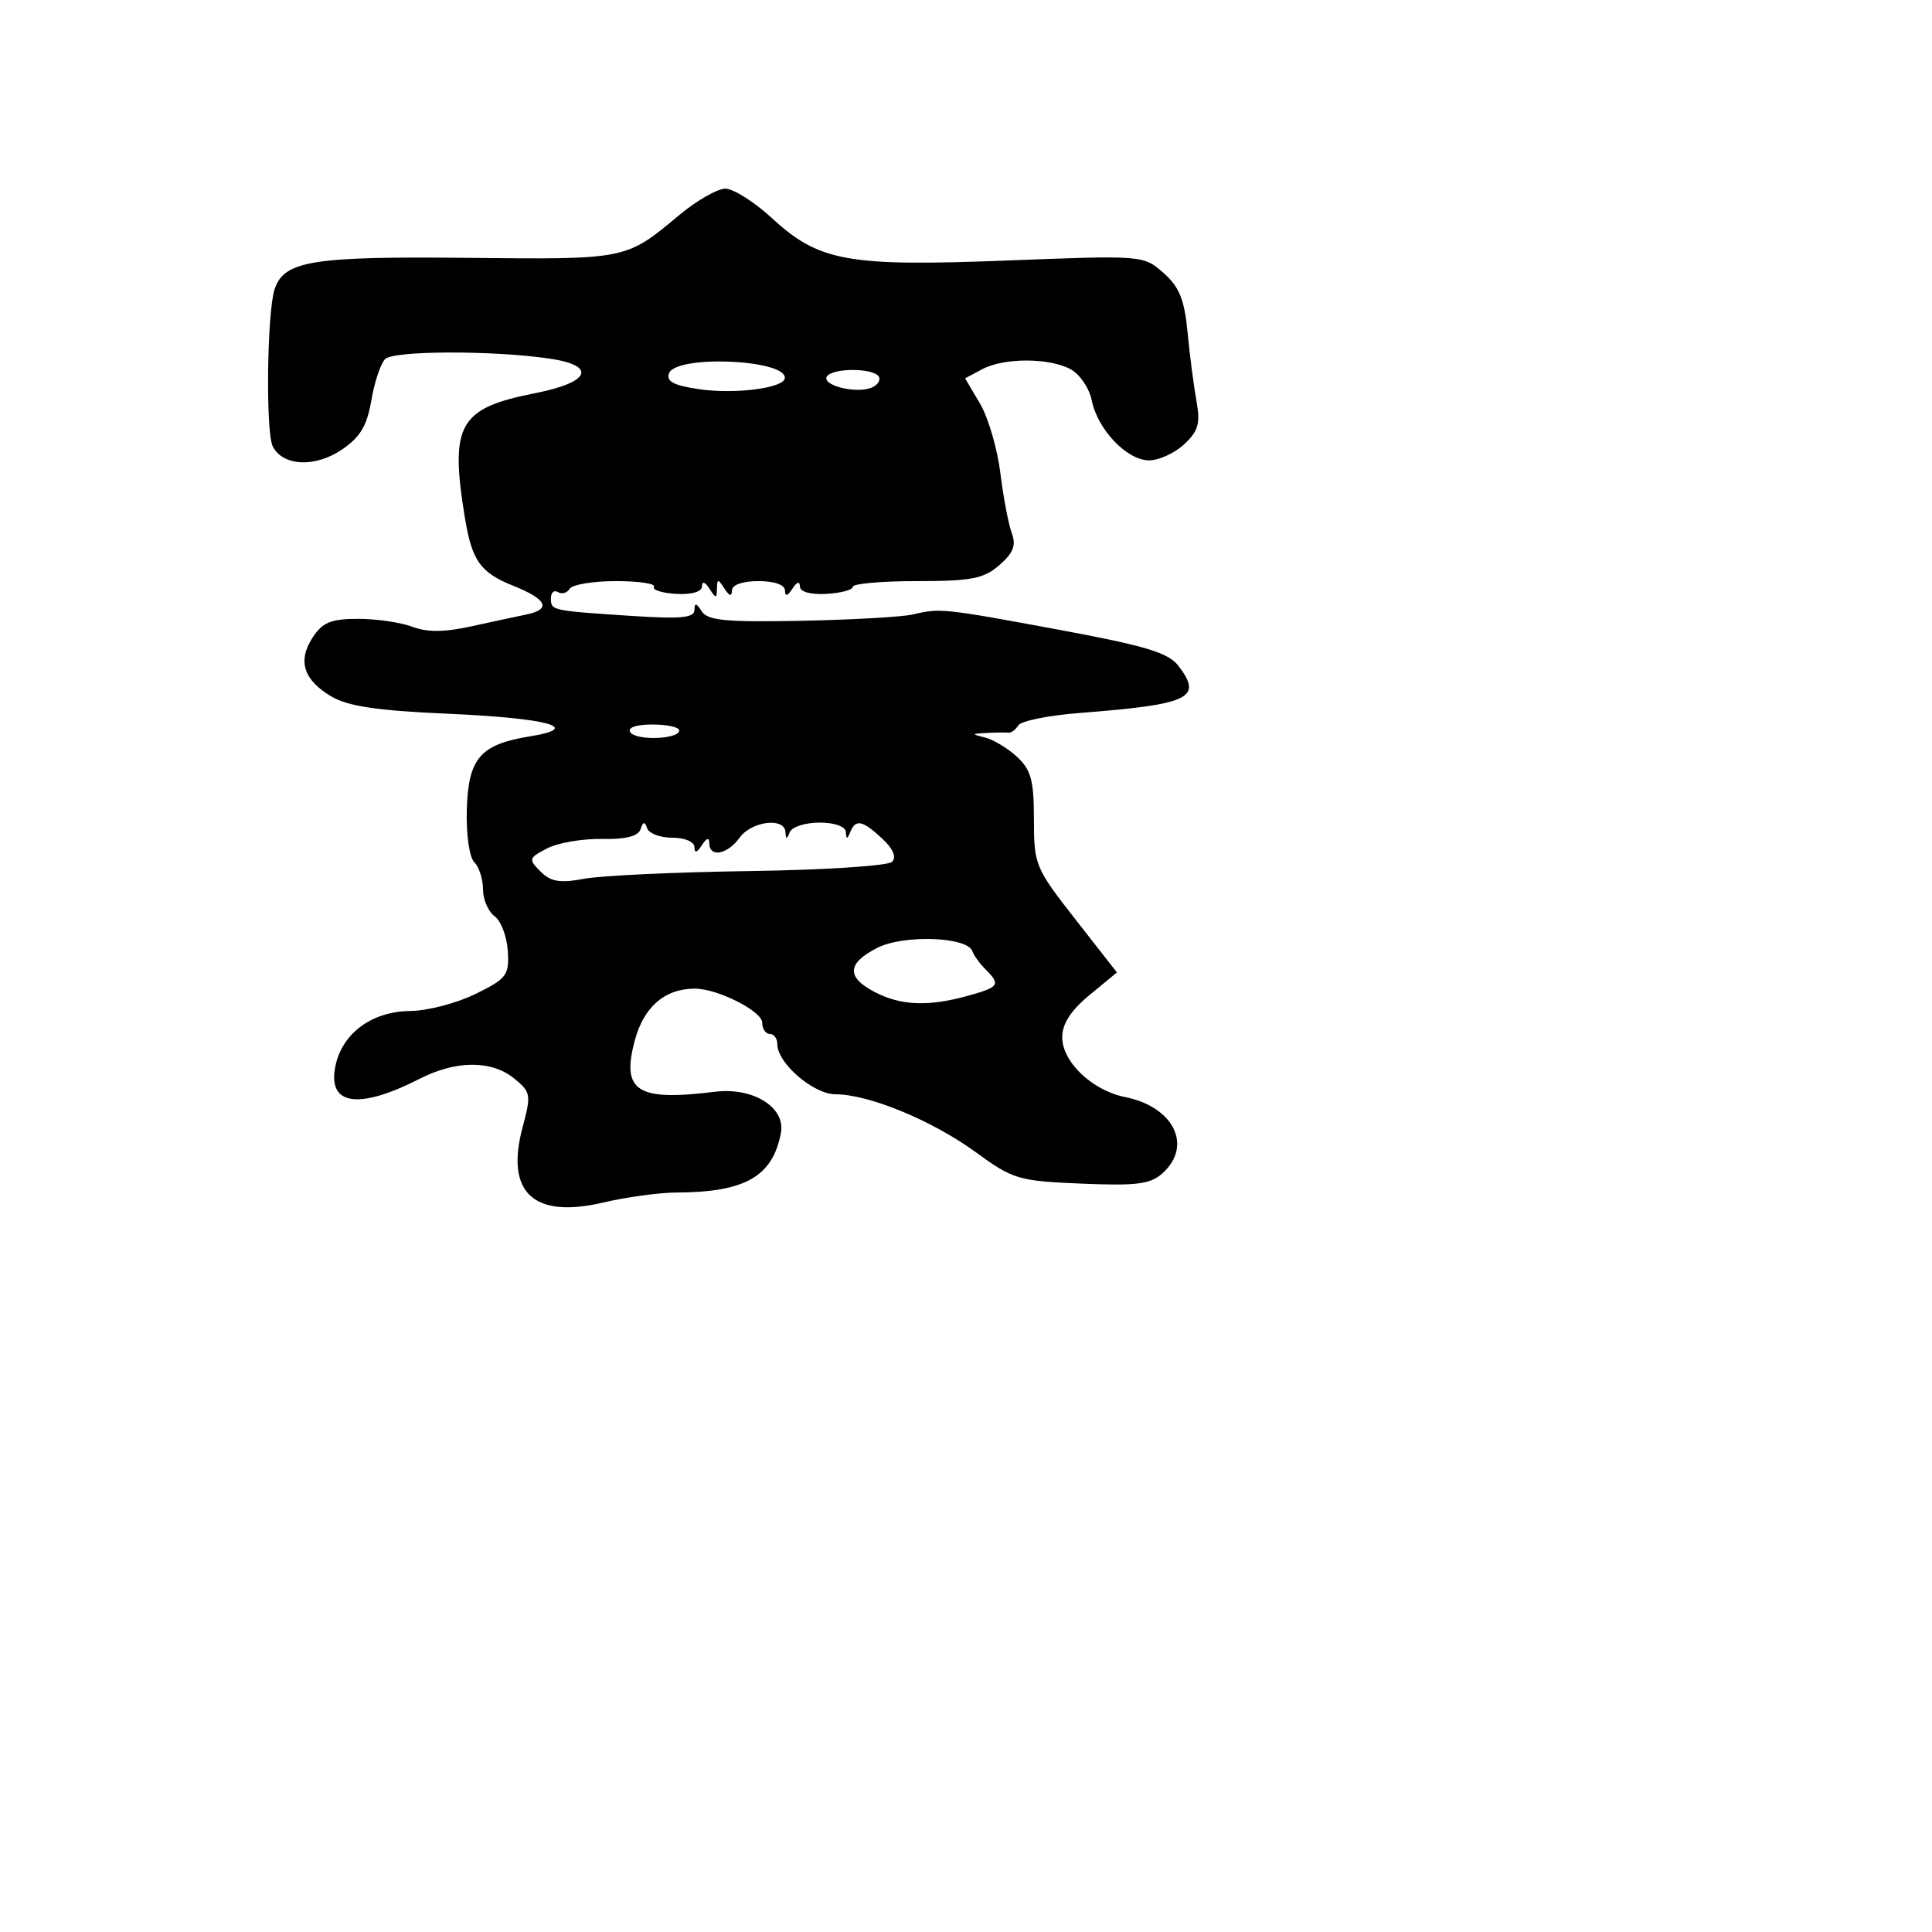 <svg xmlns="http://www.w3.org/2000/svg" width="256" height="256" viewBox="0 0 256 256" version="1.1">
	<path d="M 89.949 28.543 C 82.915 34.419, 83.069 34.388, 62.001 34.168 C 41.316 33.951, 37.598 34.559, 36.379 38.358 C 35.378 41.479, 35.193 57.220, 36.135 59.128 C 37.442 61.772, 41.717 61.991, 45.272 59.596 C 47.720 57.946, 48.626 56.438, 49.205 53.048 C 49.618 50.625, 50.443 48.161, 51.038 47.572 C 52.167 46.453, 65.196 46.414, 72.750 47.507 C 79.136 48.432, 78.257 50.652, 70.934 52.093 C 60.806 54.085, 59.590 56.220, 61.583 68.500 C 62.525 74.306, 63.632 75.869, 68.050 77.637 C 72.492 79.414, 73.086 80.739, 69.750 81.424 C 68.513 81.678, 65.228 82.384, 62.451 82.994 C 58.882 83.778, 56.591 83.795, 54.636 83.052 C 53.114 82.473, 49.884 82, 47.458 82 C 43.879 82, 42.743 82.463, 41.440 84.451 C 39.402 87.562, 40.206 90.100, 43.925 92.297 C 46.094 93.578, 50.030 94.165, 59.102 94.562 C 72.658 95.154, 77.325 96.423, 70.191 97.577 C 63.623 98.640, 62.049 100.474, 61.854 107.294 C 61.761 110.567, 62.191 113.591, 62.844 114.244 C 63.480 114.880, 64 116.498, 64 117.840 C 64 119.182, 64.692 120.785, 65.537 121.404 C 66.383 122.022, 67.170 124.096, 67.287 126.014 C 67.483 129.226, 67.147 129.673, 63 131.709 C 60.525 132.924, 56.648 133.936, 54.385 133.959 C 49.331 134.009, 45.412 136.846, 44.470 141.137 C 43.302 146.456, 47.414 147.122, 55.614 142.942 C 60.439 140.482, 65.119 140.466, 68.124 142.899 C 70.341 144.695, 70.402 145.048, 69.245 149.375 C 66.933 158.018, 70.689 161.518, 79.940 159.340 C 82.998 158.620, 87.356 158.024, 89.625 158.016 C 98.721 157.981, 102.361 155.913, 103.471 150.148 C 104.129 146.736, 99.807 144.033, 94.707 144.666 C 84.401 145.945, 82.311 144.605, 84.111 137.874 C 85.307 133.404, 88.093 131, 92.077 131 C 95.088 131, 101 133.990, 101 135.513 C 101 136.331, 101.450 137, 102 137 C 102.550 137, 103 137.609, 103 138.354 C 103 140.879, 107.784 145, 110.716 145 C 115.115 145, 123.541 148.477, 129.271 152.657 C 134.238 156.279, 134.941 156.489, 143.309 156.837 C 150.649 157.142, 152.441 156.911, 154.059 155.447 C 158.074 151.814, 155.525 146.655, 149.078 145.366 C 144.724 144.495, 140.750 140.711, 140.750 137.435 C 140.750 135.657, 141.901 133.882, 144.375 131.842 L 148 128.854 142.500 121.825 C 137.175 115.020, 137 114.597, 137 108.572 C 137 103.399, 136.620 101.998, 134.750 100.274 C 133.512 99.133, 131.600 97.982, 130.500 97.716 C 128.691 97.278, 128.715 97.221, 130.750 97.116 C 131.988 97.052, 133.287 97.038, 133.638 97.085 C 133.989 97.132, 134.571 96.694, 134.931 96.112 C 135.291 95.529, 138.941 94.792, 143.043 94.474 C 157.691 93.336, 159.426 92.509, 156.146 88.228 C 154.818 86.494, 151.793 85.576, 140.500 83.481 C 124.991 80.605, 124.556 80.558, 121 81.413 C 119.625 81.743, 112.971 82.123, 106.214 82.257 C 96.193 82.455, 93.753 82.223, 92.979 81 C 92.275 79.886, 92.027 79.842, 92.015 80.828 C 92.003 81.867, 90.208 82.038, 83.750 81.615 C 73.032 80.912, 73 80.905, 73 79.274 C 73 78.509, 73.419 78.141, 73.931 78.457 C 74.443 78.774, 75.144 78.575, 75.490 78.016 C 75.835 77.457, 78.593 77, 81.618 77 C 84.643 77, 86.909 77.338, 86.655 77.750 C 86.400 78.162, 87.723 78.586, 89.596 78.692 C 91.664 78.808, 93.006 78.416, 93.015 77.692 C 93.025 76.975, 93.417 77.097, 94 78 C 94.862 79.333, 94.973 79.333, 95 78 C 95.027 76.667, 95.138 76.667, 96 78 C 96.646 79, 96.974 79.083, 96.985 78.250 C 96.994 77.491, 98.375 77, 100.500 77 C 102.625 77, 104.006 77.491, 104.015 78.250 C 104.026 79.083, 104.354 79, 105 78 C 105.583 77.097, 105.975 76.975, 105.985 77.692 C 105.994 78.421, 107.357 78.809, 109.500 78.692 C 111.424 78.586, 112.999 78.162, 113 77.750 C 113 77.338, 116.822 77, 121.492 77 C 128.711 77, 130.350 76.682, 132.422 74.881 C 134.281 73.265, 134.671 72.255, 134.064 70.631 C 133.626 69.459, 132.946 65.876, 132.552 62.668 C 132.158 59.460, 130.946 55.328, 129.858 53.485 L 127.881 50.134 130.130 48.931 C 133.007 47.391, 138.981 47.384, 141.847 48.918 C 143.071 49.573, 144.336 51.428, 144.658 53.040 C 145.436 56.928, 149.327 61, 152.264 61 C 153.561 61, 155.650 60.043, 156.906 58.873 C 158.788 57.120, 159.074 56.109, 158.535 53.123 C 158.175 51.130, 157.644 47.025, 157.354 44 C 156.941 39.682, 156.255 37.997, 154.164 36.158 C 151.512 33.826, 151.421 33.819, 133.500 34.517 C 112.311 35.342, 108.531 34.662, 102.272 28.895 C 99.947 26.753, 97.177 25, 96.117 25 C 95.057 25, 92.281 26.594, 89.949 28.543 M 88.659 49.447 C 88.246 50.524, 89.238 51.063, 92.545 51.559 C 97.378 52.284, 104 51.418, 104 50.062 C 104 47.602, 89.588 47.025, 88.659 49.447 M 109.566 49.893 C 108.859 51.038, 113.344 52.189, 115.415 51.394 C 116.280 51.062, 116.740 50.388, 116.435 49.895 C 115.717 48.733, 110.284 48.732, 109.566 49.893 M 83.507 97.011 C 84.225 98.173, 90 97.974, 90 96.787 C 90 96.354, 88.398 96, 86.441 96 C 84.297 96, 83.130 96.402, 83.507 97.011 M 84.873 109.881 C 84.563 110.812, 82.893 111.231, 79.749 111.168 C 77.183 111.117, 73.919 111.679, 72.495 112.418 C 70.046 113.689, 69.998 113.856, 71.624 115.481 C 72.987 116.844, 74.190 117.042, 77.422 116.438 C 79.665 116.018, 89.541 115.560, 99.368 115.419 C 109.196 115.279, 117.671 114.729, 118.202 114.198 C 118.822 113.578, 118.355 112.477, 116.895 111.117 C 114.282 108.682, 113.370 108.496, 112.662 110.250 C 112.259 111.250, 112.142 111.250, 112.079 110.250 C 112.032 109.509, 110.608 109, 108.583 109 C 106.704 109, 104.940 109.563, 104.662 110.250 C 104.259 111.250, 104.142 111.250, 104.079 110.250 C 103.953 108.262, 99.585 108.801, 98 111 C 96.392 113.231, 94.008 113.676, 93.985 111.750 C 93.974 110.917, 93.646 111, 93 112 C 92.354 113, 92.026 113.083, 92.015 112.250 C 92.007 111.539, 90.742 111, 89.083 111 C 87.479 111, 85.979 110.438, 85.750 109.750 C 85.438 108.813, 85.218 108.846, 84.873 109.881 M 116.250 125.592 C 112.215 127.650, 112.121 129.494, 115.950 131.474 C 119.398 133.257, 123.031 133.397, 128.250 131.947 C 132.416 130.790, 132.623 130.480, 130.589 128.446 C 129.813 127.671, 129.026 126.584, 128.839 126.032 C 128.193 124.119, 119.718 123.824, 116.250 125.592" stroke="none" fill="black" fill-rule="evenodd"/>
</svg>